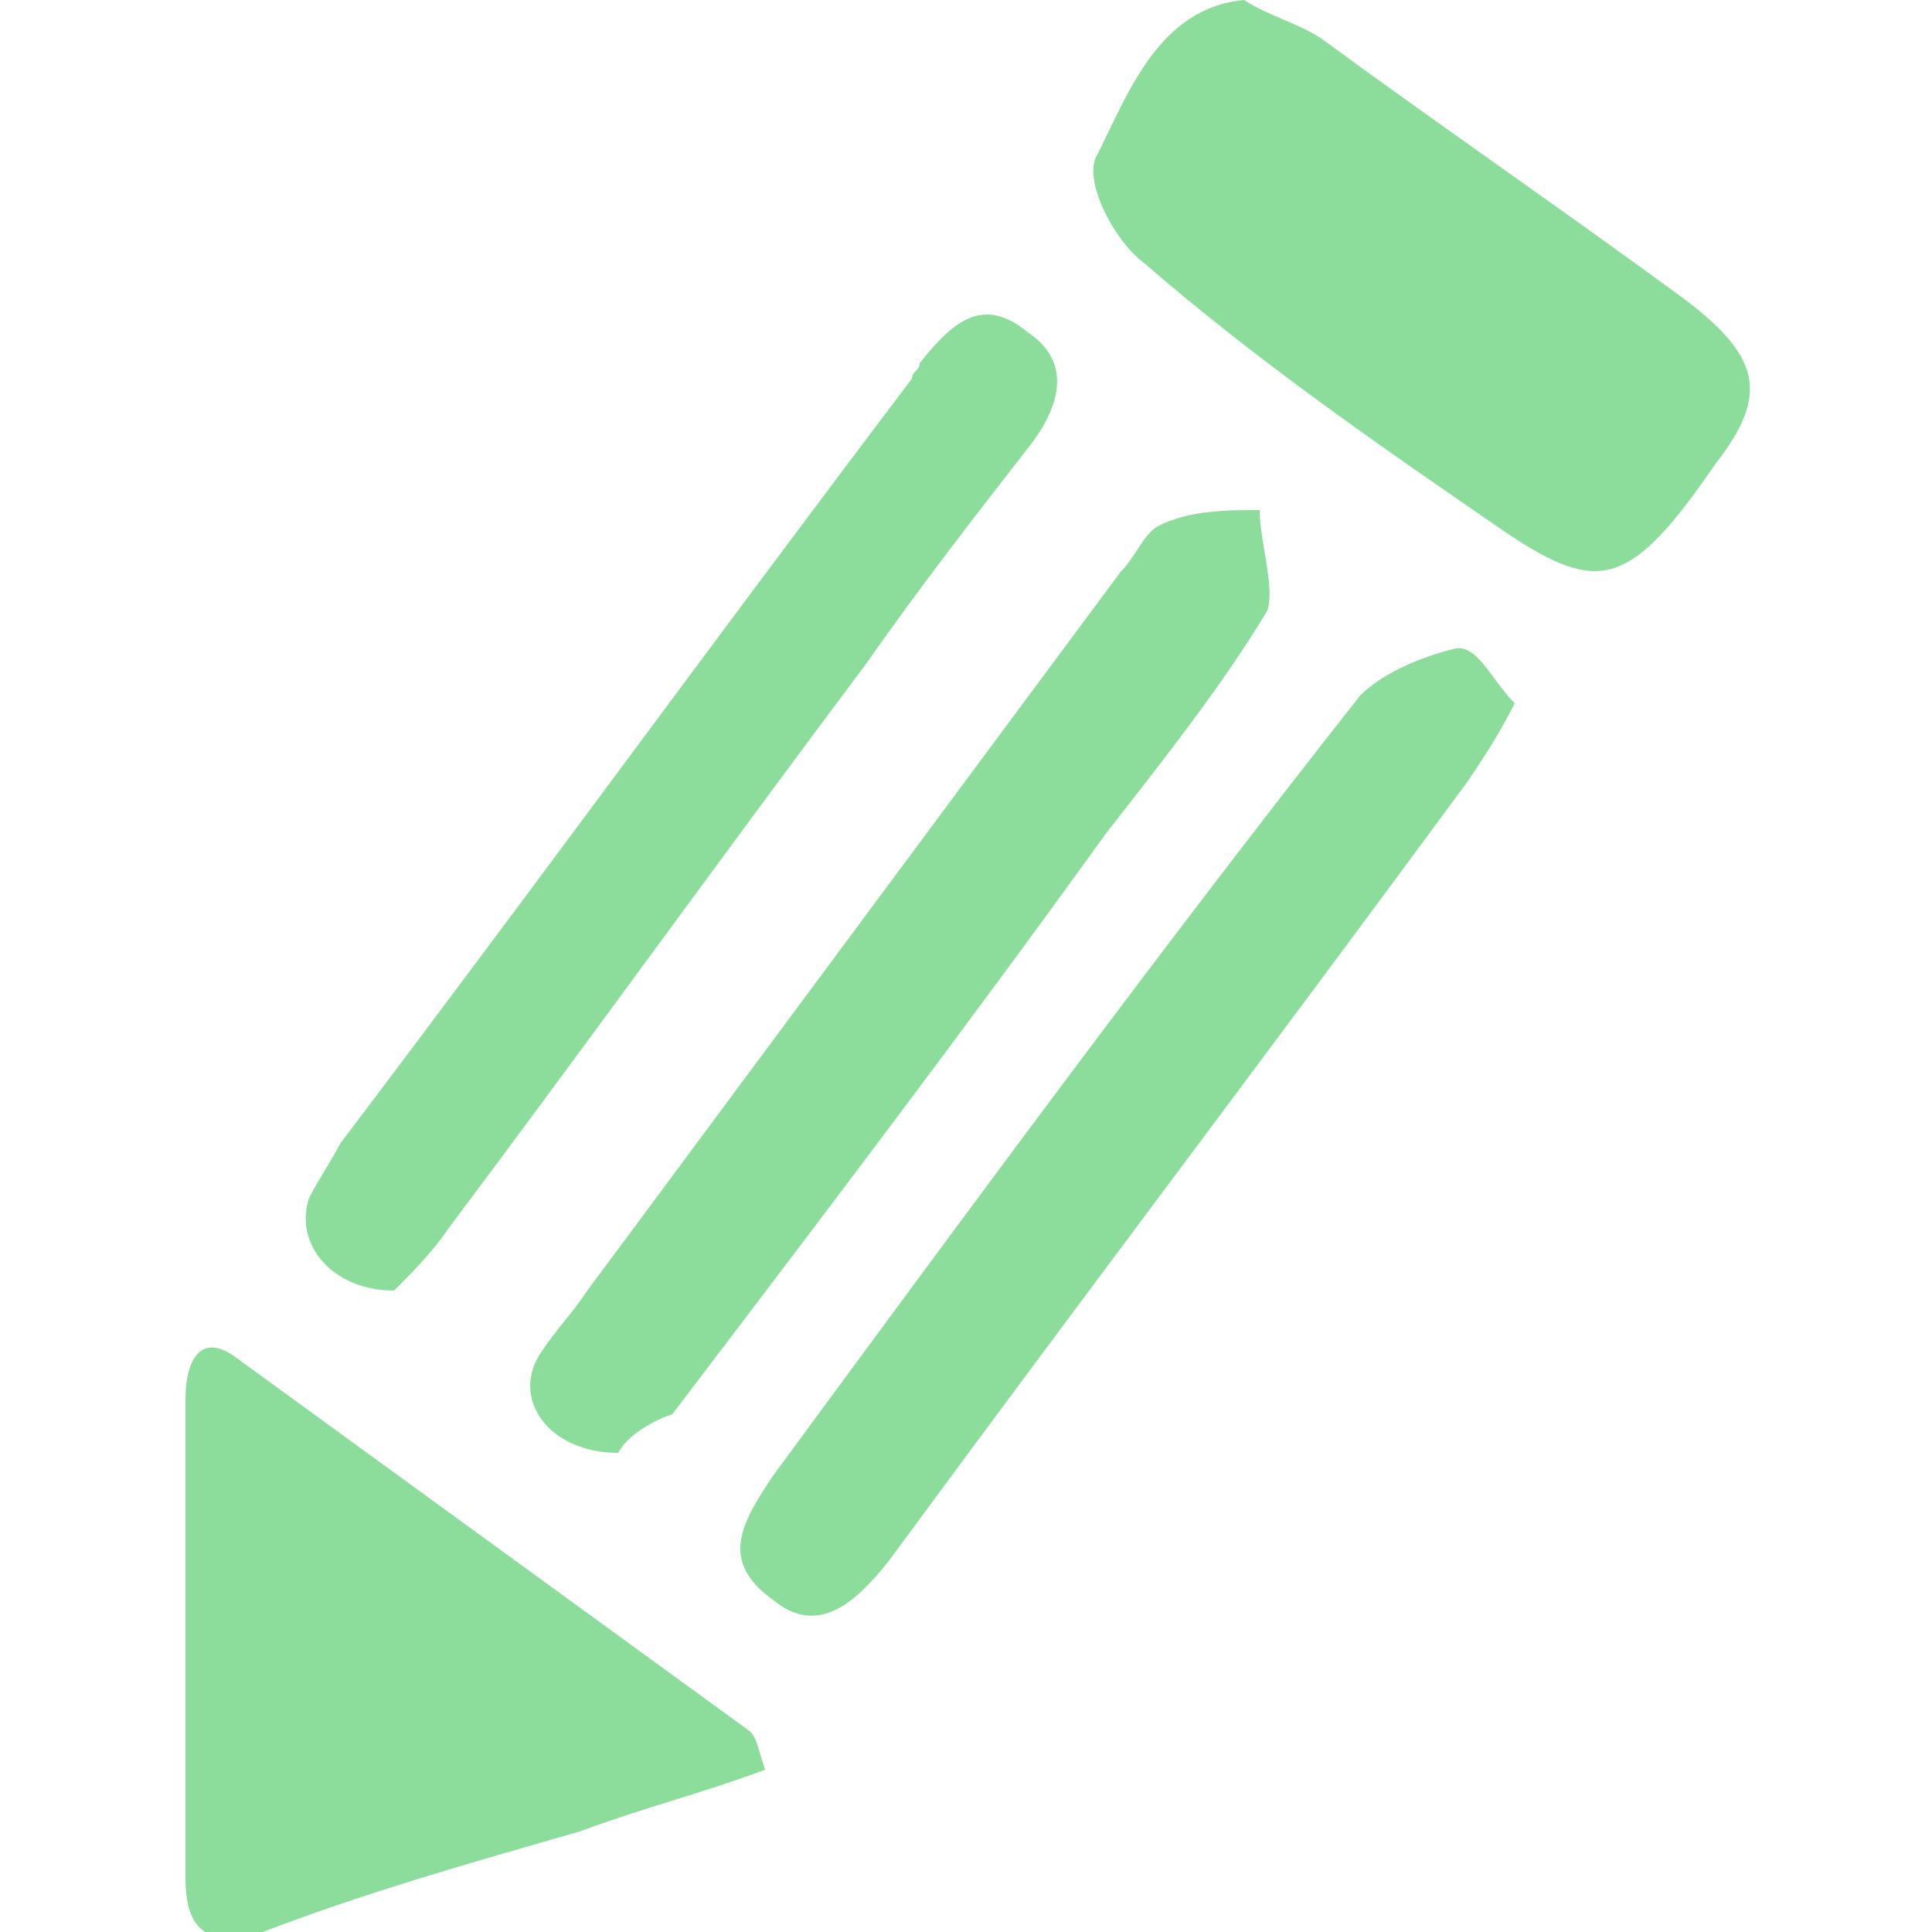 <svg xmlns="http://www.w3.org/2000/svg" width="25" height="25" viewBox="0 0 25 25"><path d="M16.1 0c.3.2.7.3 1 .5 1.5 1.1 3.1 2.2 4.6 3.3 1.1.8 1.2 1.3.5 2.2-1.1 1.6-1.5 1.7-2.7.9-1.6-1.1-3.2-2.2-4.7-3.5-.4-.3-.8-1.1-.6-1.4.4-.8.8-1.9 1.9-2zM9.9 22.9c-.8.3-1.6.5-2.4.8-1.4.4-2.8.8-4.1 1.3-.7.2-1 0-1-.7v-6.2c0-.5.2-.9.7-.5l6.6 4.8c.1.1.1.2.2.5zm-4.8-6.2c-.8 0-1.3-.6-1.1-1.2.1-.2.3-.5.4-.7 2.5-3.3 4.9-6.6 7.4-9.9 0-.1.1-.1.1-.2.4-.5.8-.9 1.4-.4.6.4.4 1 0 1.5-.7.9-1.4 1.8-2.1 2.8-1.8 2.4-3.6 4.9-5.4 7.3-.2.3-.5.6-.7.8zM8 18.8c-.9 0-1.4-.7-1-1.3.2-.3.4-.5.6-.8l6.9-9.3c.2-.2.3-.5.5-.6.4-.2.9-.2 1.3-.2 0 .4.2 1 .1 1.3-.6 1-1.4 2-2.1 2.9-1.8 2.5-3.7 5-5.6 7.5-.3.1-.6.3-.7.5zm11.6-9.7c-.2.4-.4.7-.6 1-2.5 3.4-5 6.7-7.5 10.1-.4.5-.9 1-1.5.5-.7-.5-.4-1 0-1.6 2.5-3.4 5-6.8 7.6-10.1.3-.3.8-.5 1.2-.6.3-.1.5.4.8.7z" fill="#8CDD9B"/></svg>
